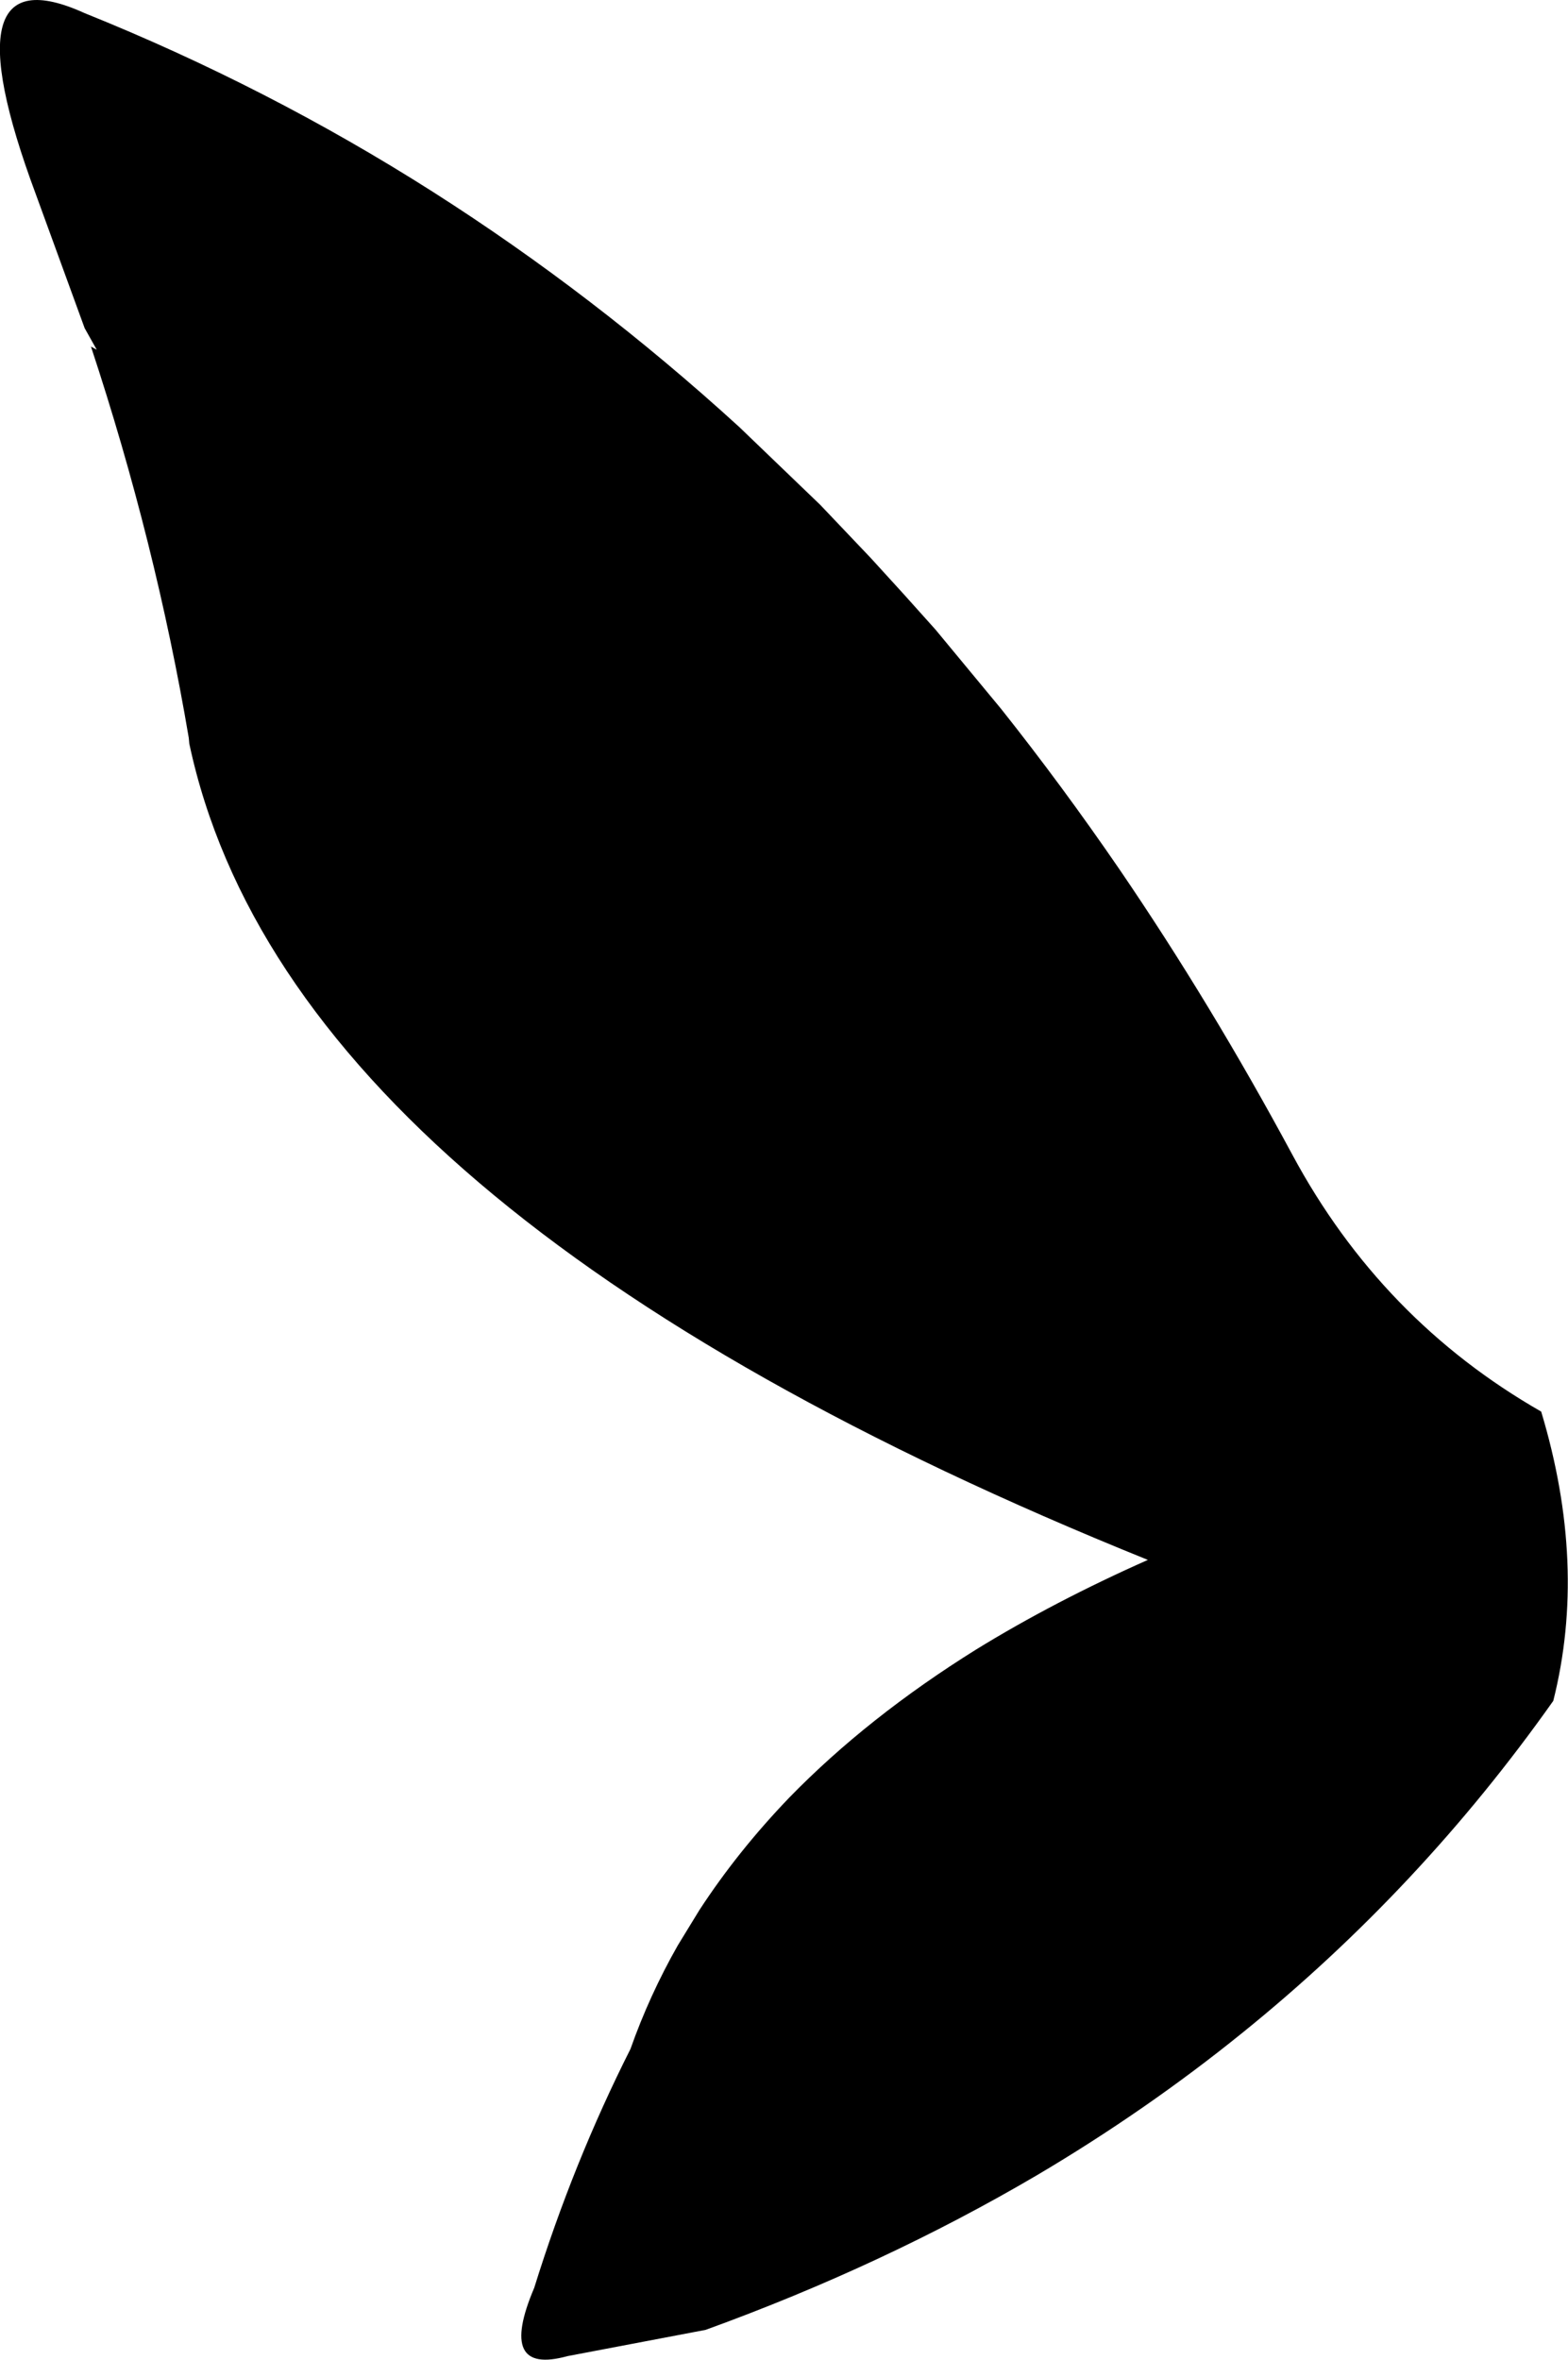 <?xml version="1.0" encoding="UTF-8" standalone="no"?>
<svg xmlns:xlink="http://www.w3.org/1999/xlink" height="224.35px" width="149.1px" xmlns="http://www.w3.org/2000/svg">
  <g transform="matrix(1.0, 0.0, 0.0, 1.0, -66.7, -34.0)">
    <path d="M173.15 116.65 Q181.85 129.4 189.6 143.8 198.05 159.5 213.25 168.2 217.65 182.8 214.4 195.7 201.75 213.6 184.85 227.25 175.7 234.65 165.3 240.8 150.75 249.35 133.8 255.5 L120.65 258.0 Q113.95 259.85 117.5 251.5 121.2 239.6 126.65 228.8 128.45 223.7 131.15 218.95 L133.2 215.6 Q136.85 210.0 141.75 204.9 149.2 197.25 159.55 190.8 166.95 186.25 175.85 182.3 94.2 149.35 84.7 104.7 L84.65 104.15 Q81.5 85.55 75.35 66.95 L75.9 67.25 74.75 65.2 70.1 52.45 Q61.45 29.2 74.75 35.25 92.15 42.25 107.8 52.2 123.2 62.0 137.0 74.6 L144.7 82.0 149.5 87.05 152.6 90.45 155.65 93.85 161.9 101.4 Q167.7 108.7 173.15 116.65" fill="#000000" fill-rule="evenodd" stroke="none"/>
  </g>
</svg>

